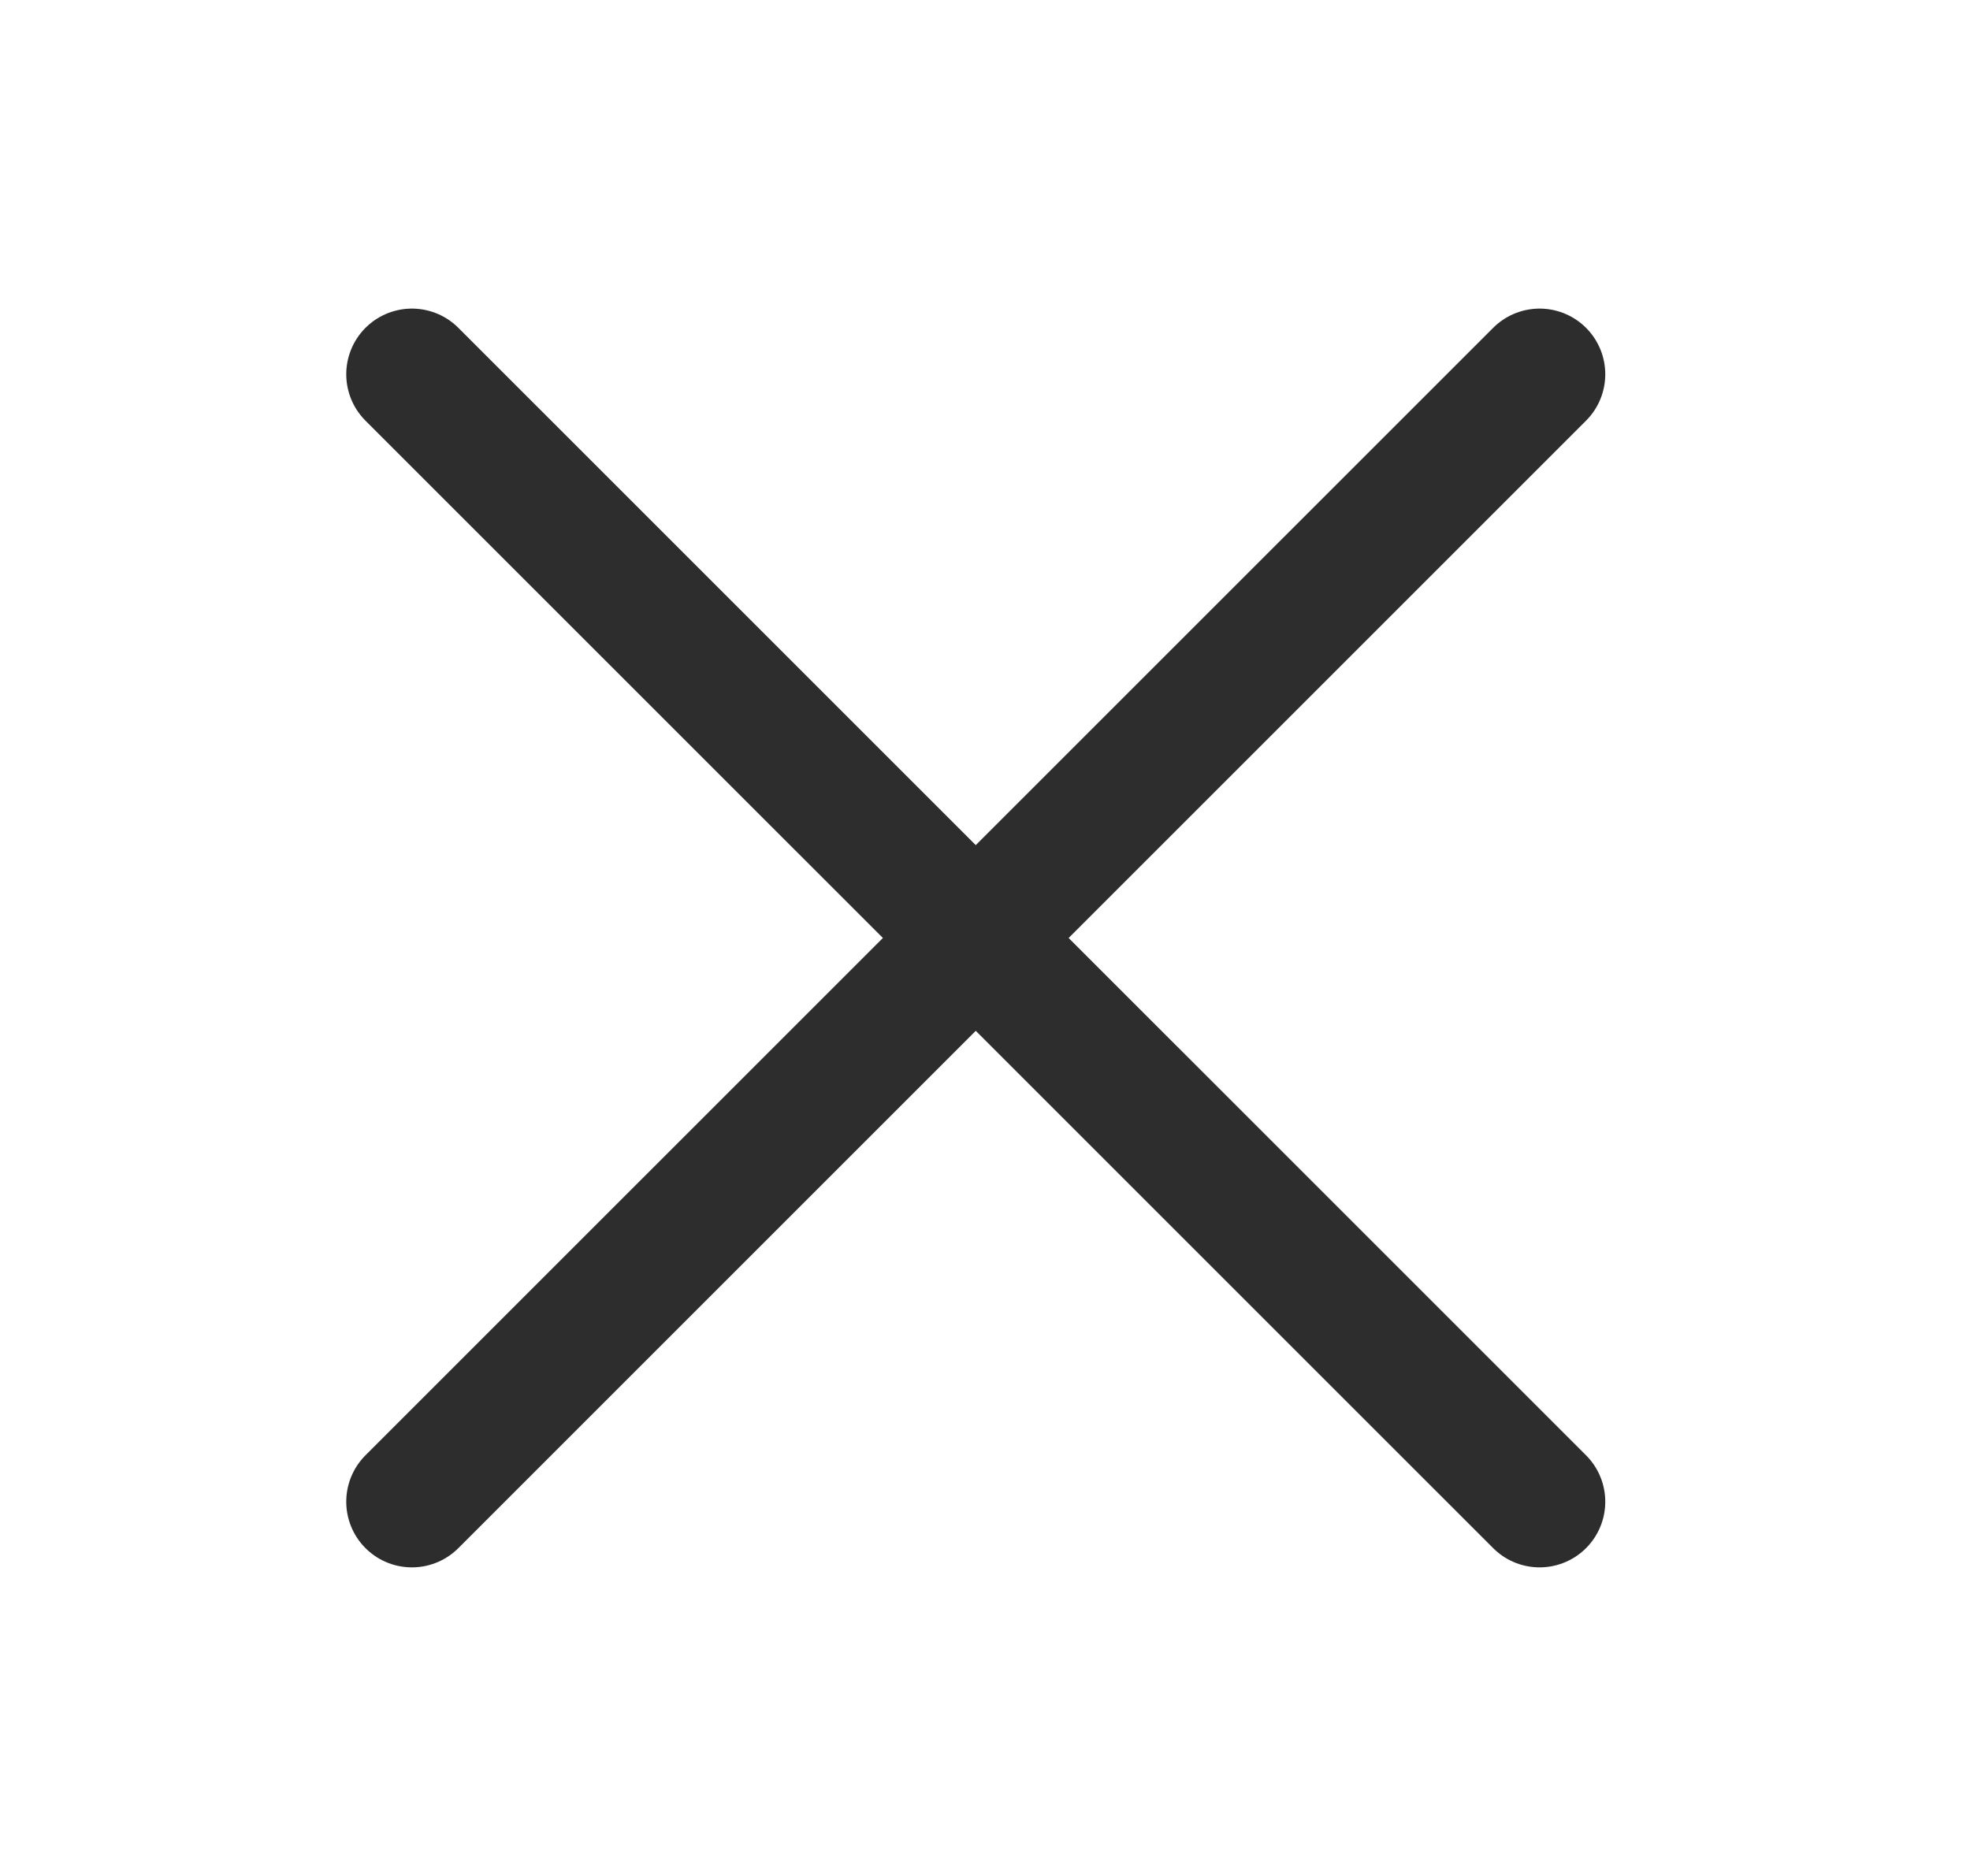 <svg width="21" height="20" viewBox="0 0 21 20" fill="none" xmlns="http://www.w3.org/2000/svg">
<path d="M4.391 3.99L16.412 16.01" stroke="#2D2D2D" stroke-width="1.4" stroke-linecap="round"/>
<path d="M16.412 3.99L4.391 16.01" stroke="#2D2D2D" stroke-width="1.4" stroke-linecap="round"/>
</svg>
